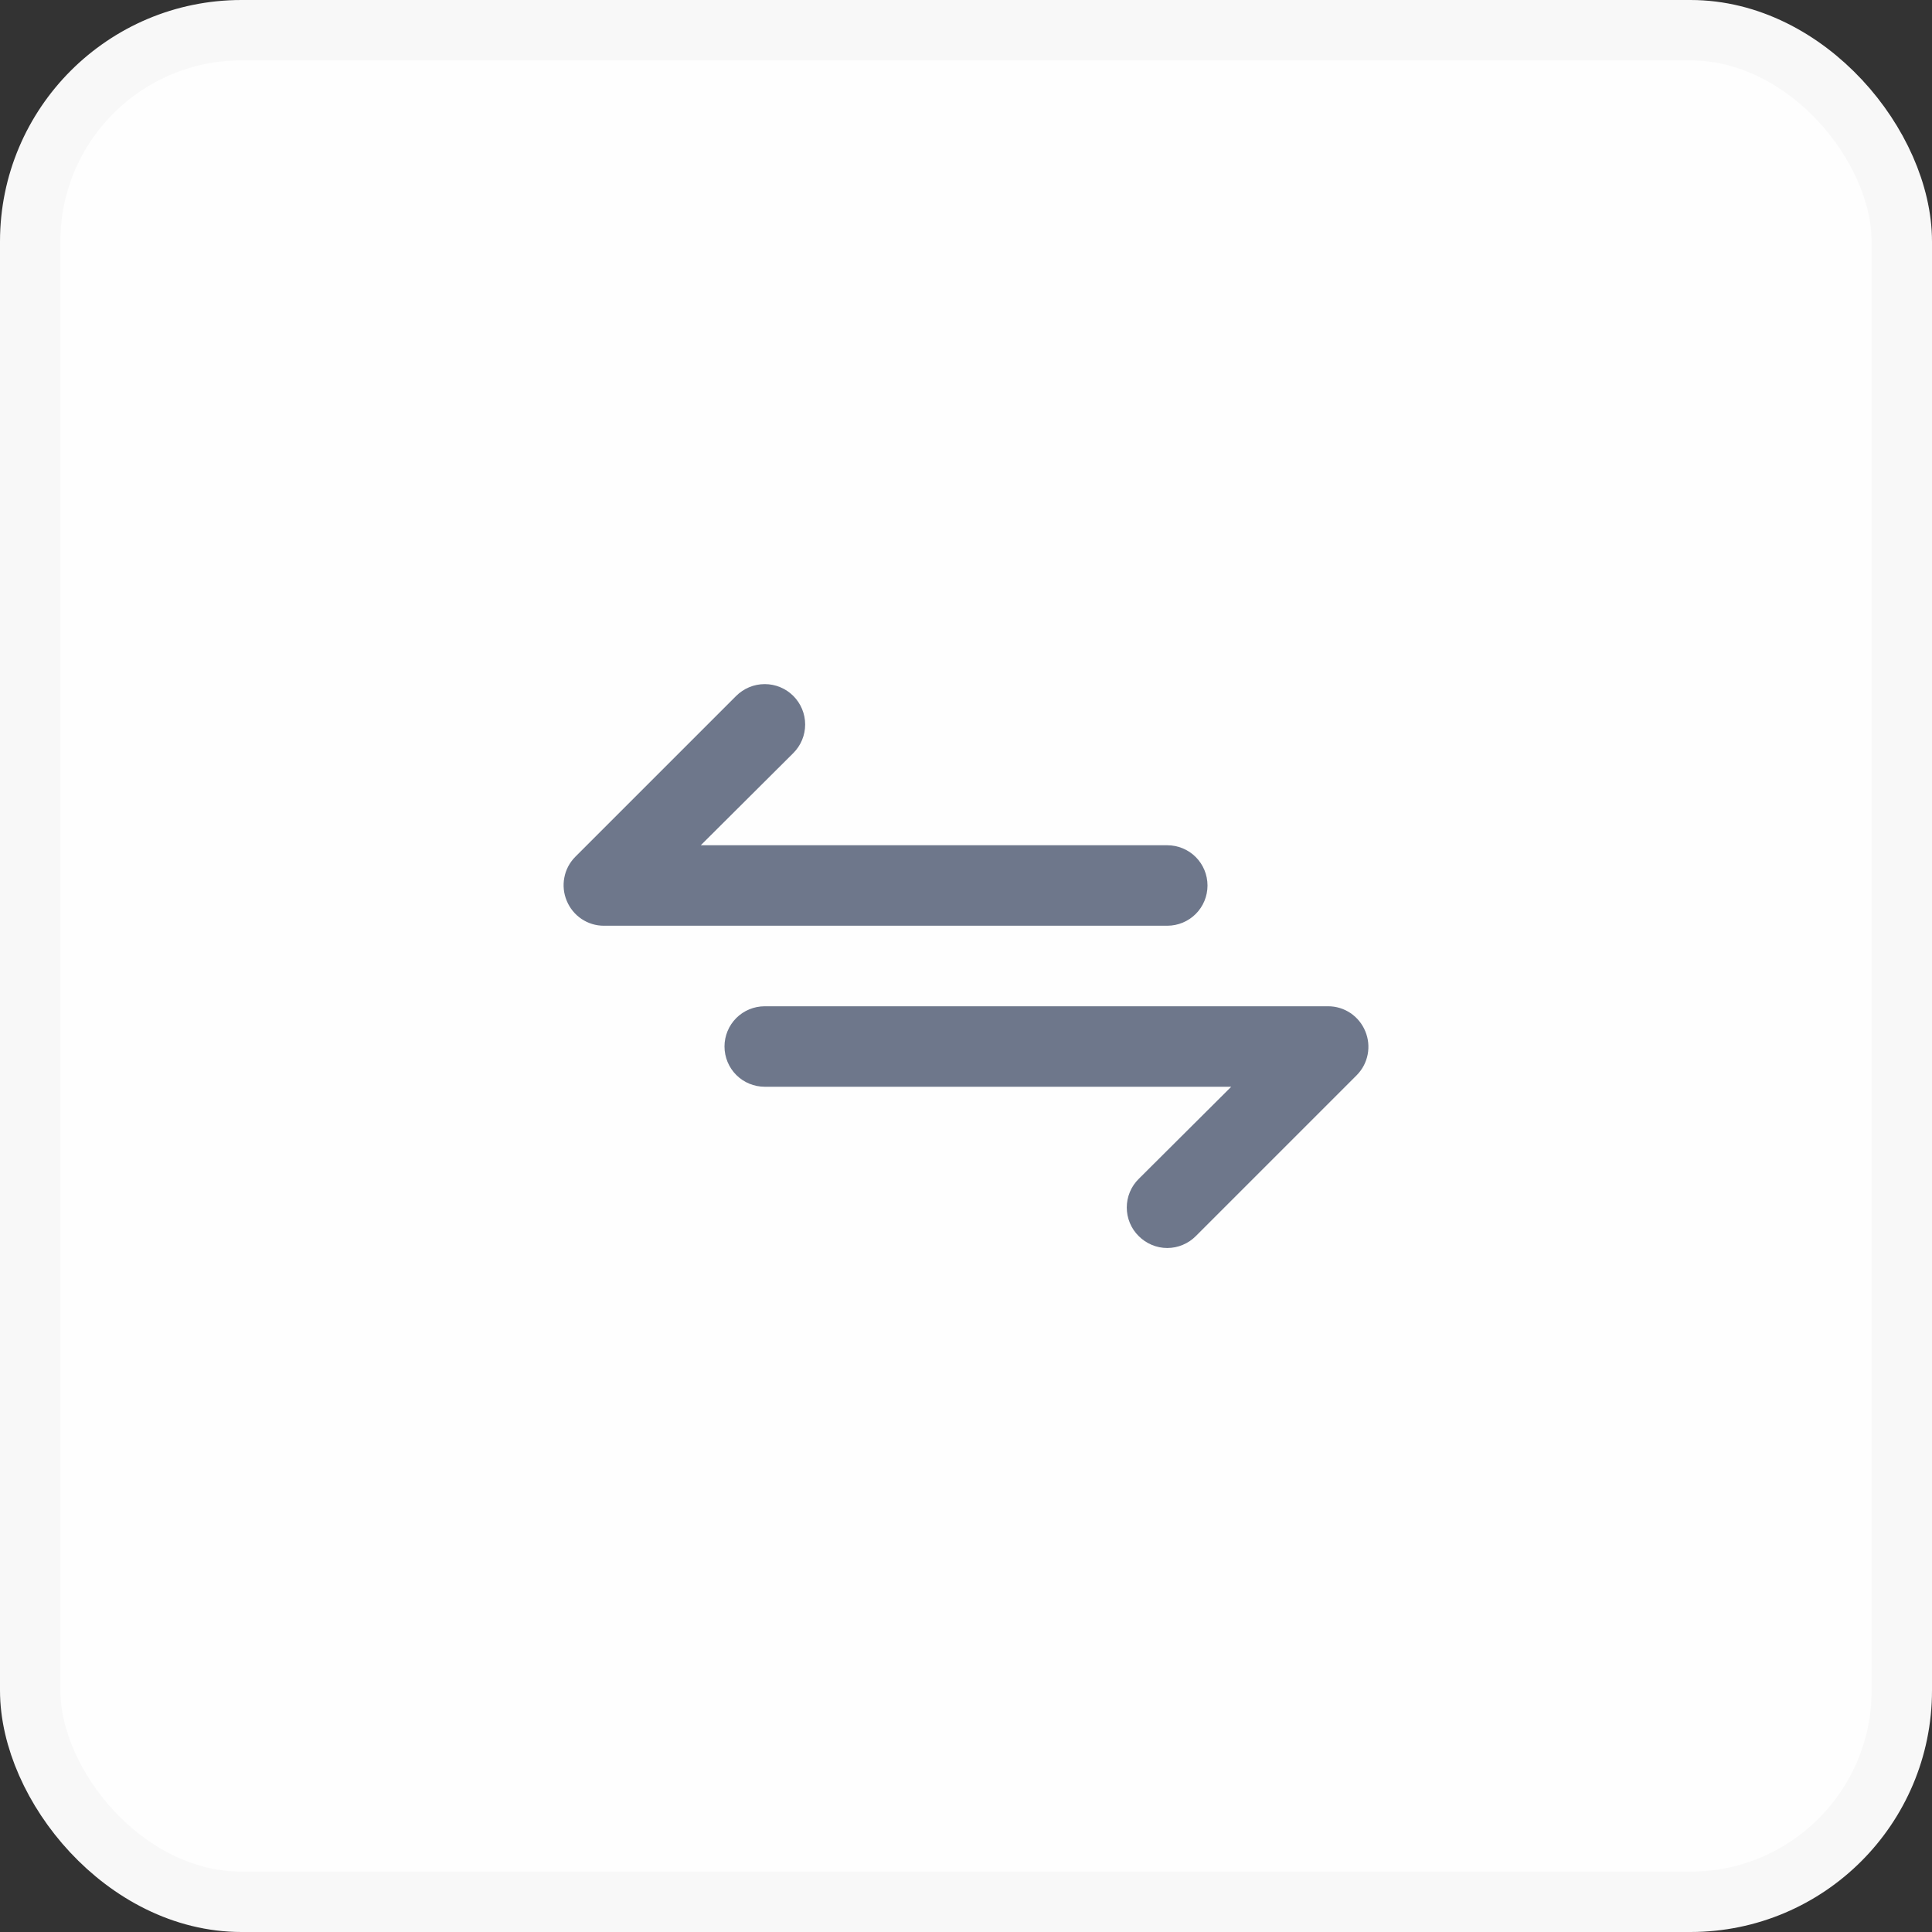 <svg width="32" height="32" viewBox="0 0 32 32" fill="none" xmlns="http://www.w3.org/2000/svg">
<rect x="0" y="0" width="32" height="32" fill="#333333" stroke="none"/>
<rect x="0.5" y="0.5" width="31" height="31" rx="3.5" fill="#FEFEFE" stroke="#F8F8F8"/>
<path d="M20 14.667C20 14.49 19.93 14.32 19.805 14.195C19.68 14.07 19.51 14 19.333 14H11.607L13.14 12.473C13.265 12.348 13.336 12.178 13.336 12C13.336 11.822 13.265 11.652 13.14 11.527C13.014 11.401 12.844 11.331 12.667 11.331C12.489 11.331 12.319 11.401 12.193 11.527L9.527 14.193C9.434 14.287 9.371 14.406 9.347 14.536C9.322 14.665 9.336 14.799 9.387 14.92C9.437 15.042 9.522 15.146 9.631 15.22C9.74 15.293 9.868 15.333 10 15.333H19.333C19.51 15.333 19.68 15.263 19.805 15.138C19.93 15.013 20 14.844 20 14.667ZM22.613 17.08C22.563 16.958 22.478 16.854 22.369 16.78C22.26 16.707 22.132 16.667 22 16.667H12.667C12.49 16.667 12.32 16.737 12.195 16.862C12.07 16.987 12 17.157 12 17.333C12 17.51 12.07 17.68 12.195 17.805C12.32 17.93 12.49 18 12.667 18H20.393L18.86 19.527C18.797 19.589 18.748 19.662 18.714 19.744C18.68 19.825 18.663 19.912 18.663 20C18.663 20.088 18.68 20.175 18.714 20.256C18.748 20.338 18.797 20.411 18.86 20.473C18.922 20.536 18.996 20.585 19.077 20.619C19.158 20.653 19.245 20.671 19.333 20.671C19.421 20.671 19.509 20.653 19.59 20.619C19.671 20.585 19.745 20.536 19.807 20.473L22.473 17.807C22.566 17.713 22.628 17.594 22.653 17.465C22.678 17.335 22.664 17.201 22.613 17.08Z" fill="#6E778B"/>
</svg>
